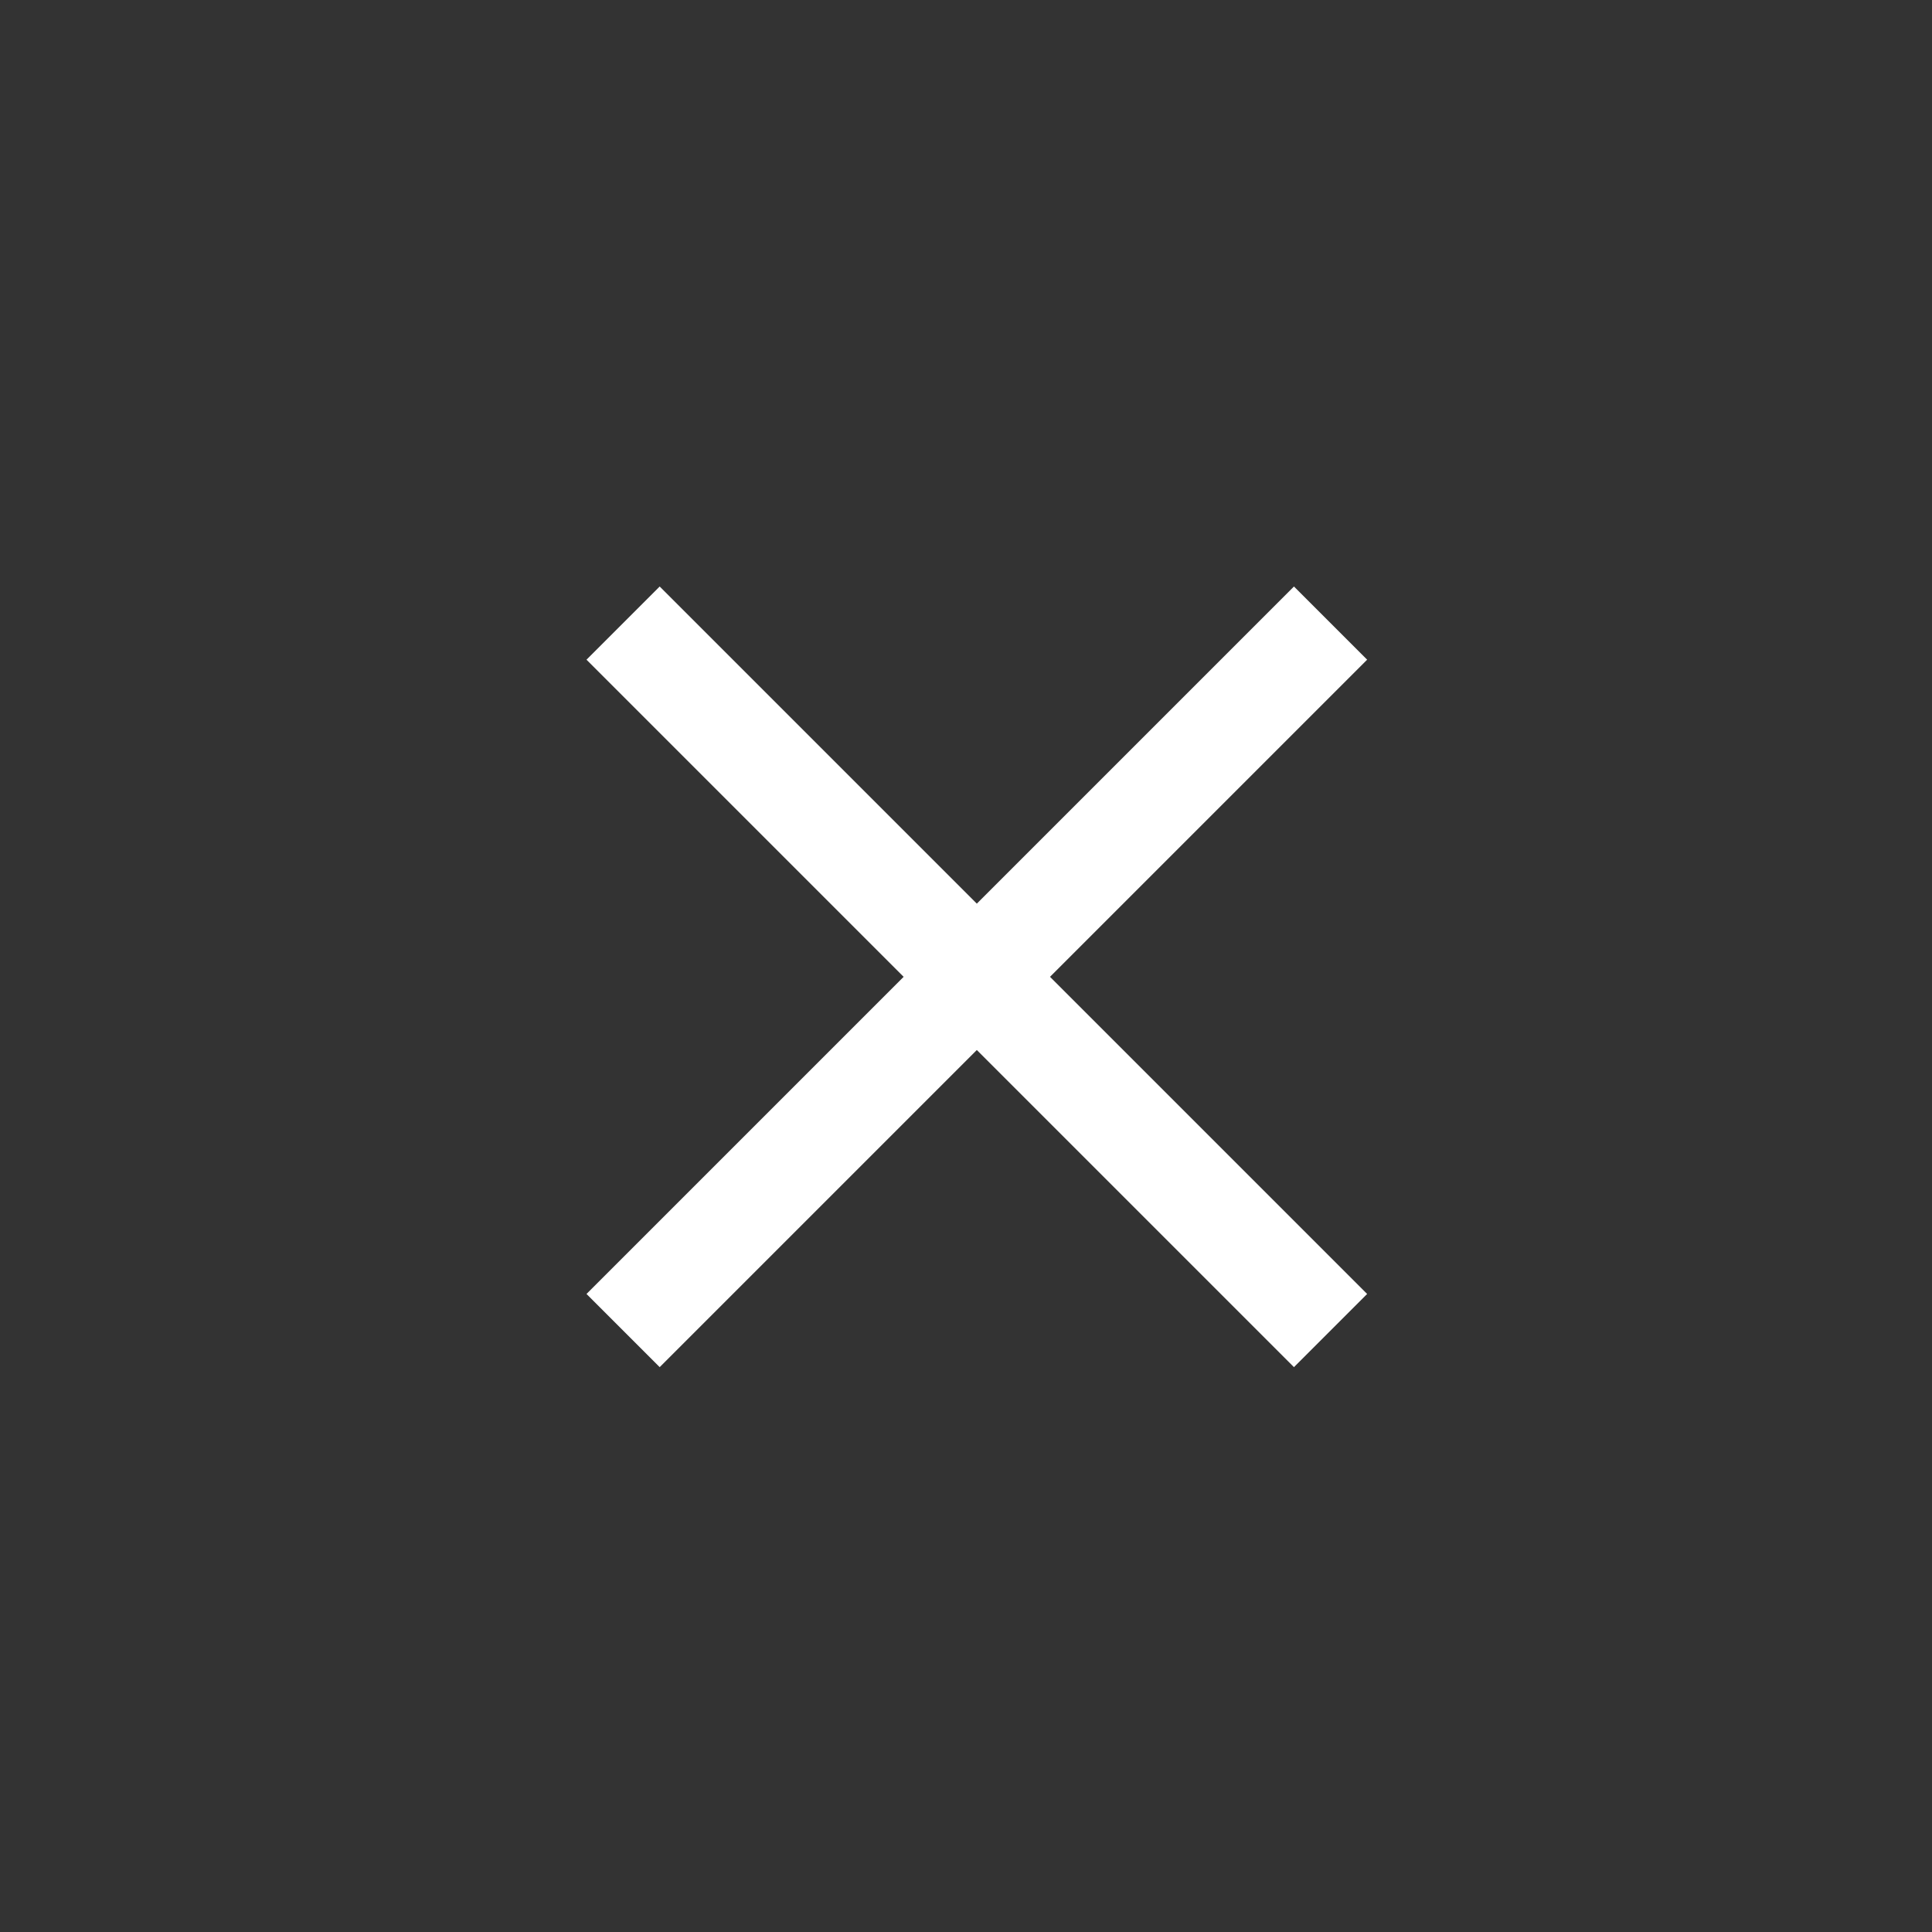 <svg width="56" height="56" viewBox="0 0 56 56" fill="none" xmlns="http://www.w3.org/2000/svg">
<rect x="0" y="0" width="56" height="56" fill="#333333" stroke="none"/>
<rect x="19.121" y="17" width="29" height="3" transform="rotate(45 19.121 17)" fill="white"/>
<rect x="17" y="37.506" width="29" height="3" transform="rotate(-45 17 37.506)" fill="white"/>
</svg>

